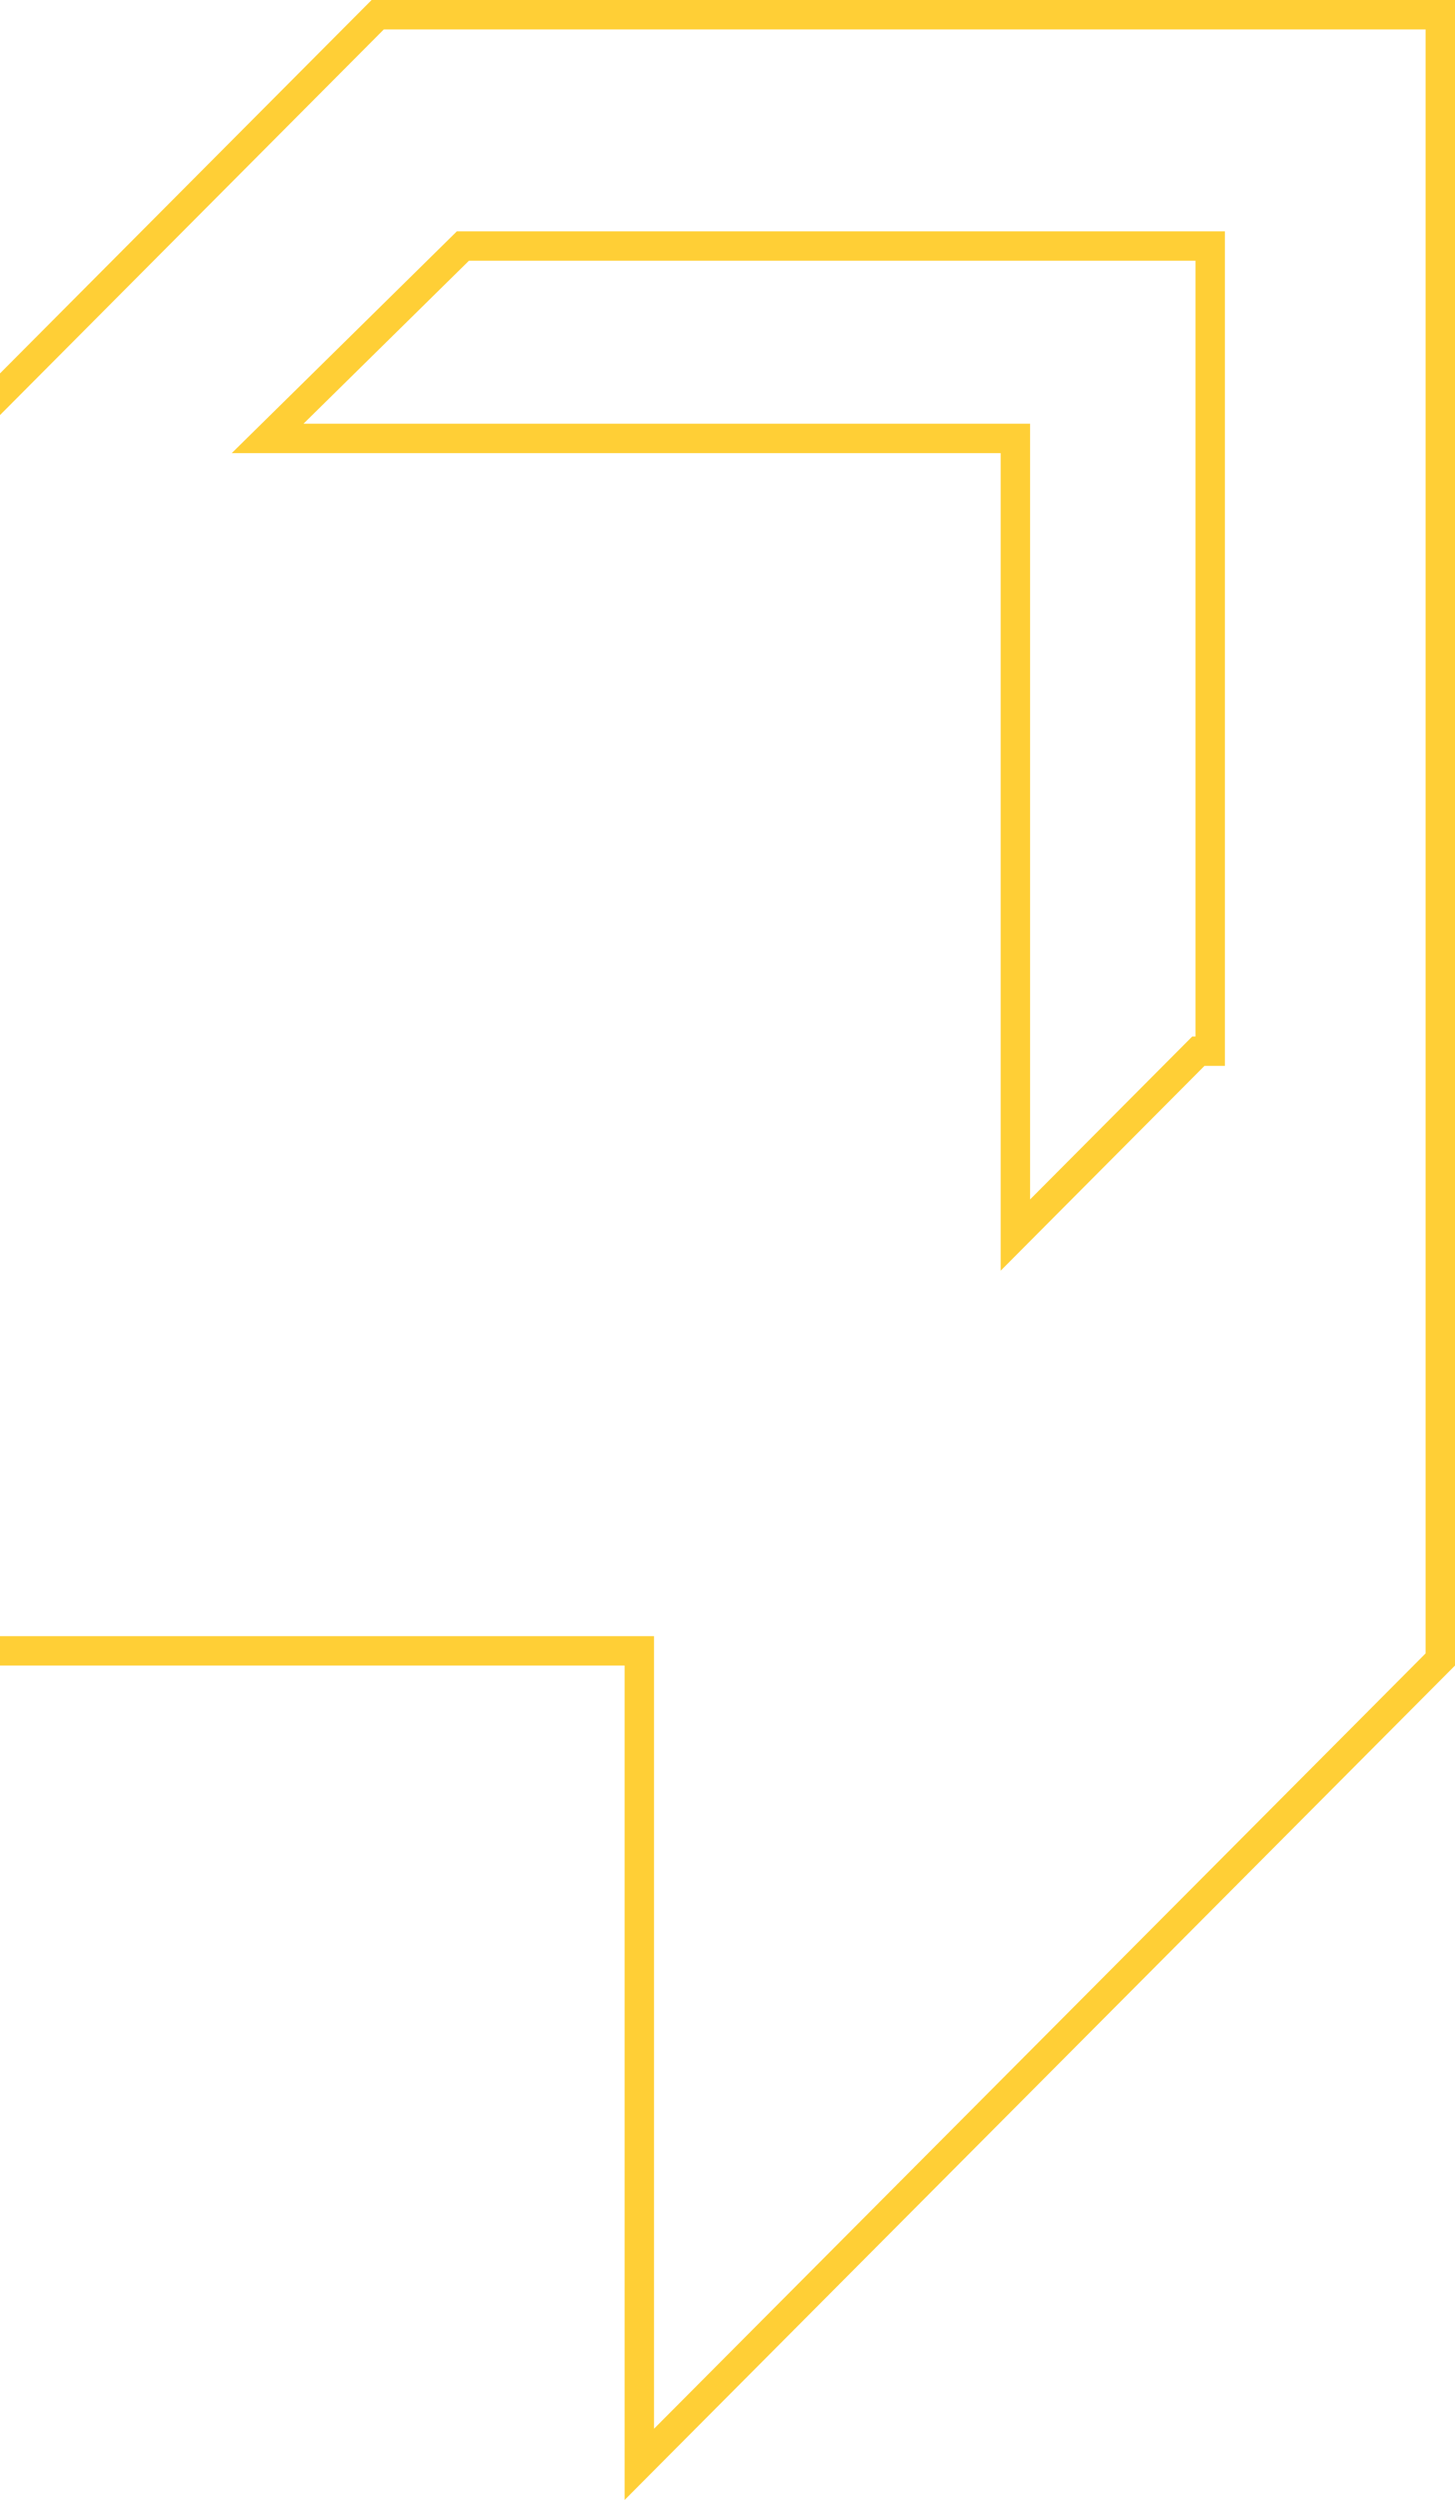 <svg width="99" height="170" viewBox="0 0 99 170" fill="none" xmlns="http://www.w3.org/2000/svg">
<path d="M43.5 113.259V112.259H42.5H-13V39.865L25.701 1H98V112.846L43.5 167.579V113.259ZM69.088 81.564V83.986L70.796 82.27L81.538 71.482H82.344V70.482V17.731V16.731H81.344H31.906H31.497L31.205 17.019L19.949 28.101L18.209 29.814H20.65H69.088V81.564Z" stroke="#FFCF36" stroke-width="2"/>
</svg>
